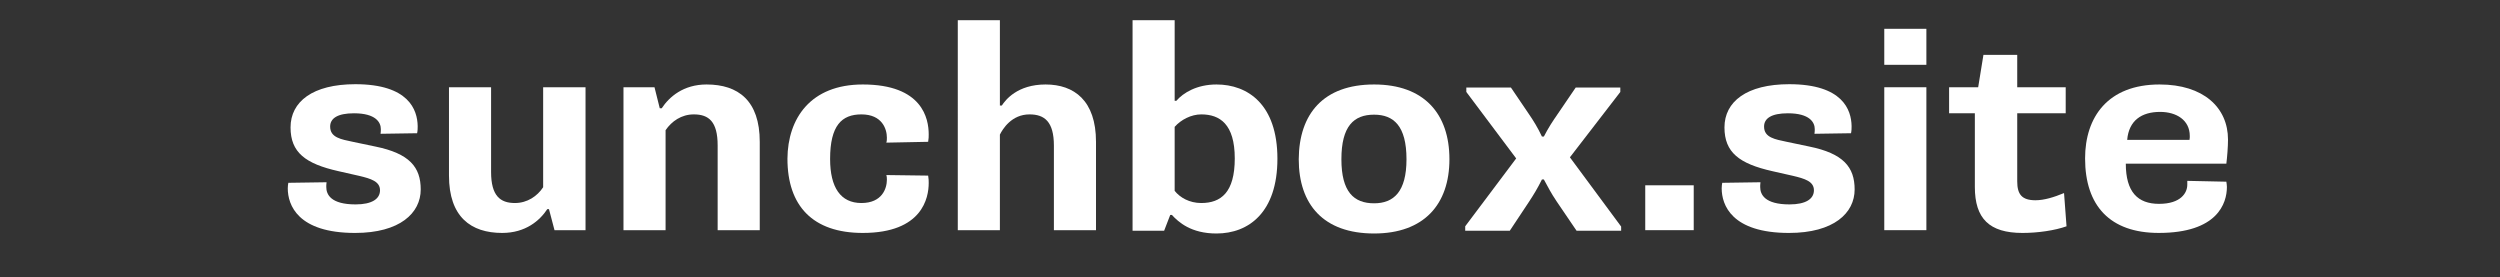 <?xml version="1.0" encoding="utf-8"?>
<!-- Generator: Adobe Illustrator 26.2.1, SVG Export Plug-In . SVG Version: 6.00 Build 0)  -->
<svg version="1.1" id="Слой_1" xmlns="http://www.w3.org/2000/svg" xmlns:xlink="http://www.w3.org/1999/xlink" x="0px" y="0px"
	 viewBox="0 0 902.6 100" style="enable-background:new 0 0 902.6 100;" xml:space="preserve">
<rect x="0" y="0" width="902.6" height="100" fill="#333333" stroke="none"/>
<style type="text/css">
	.st0{fill:#FFFFFF;}
</style>
<g>
	<path class="st0" d="M117.9,65.8c-0.1,0.7-0.1,1.3-0.1,1.7c0,2.7,1.6,6.3,10.6,6.3c5.9,0,8.8-2,8.8-5.1c0-3.2-3.3-4.2-7.5-5.2
		l-7.5-1.7c-12-2.7-17.3-6.8-17.3-15.8c0-9.3,8-15.6,23.4-15.6c19.3,0,22.4,9.3,22.5,15.1c0,0.8,0,1.6-0.2,2.6l-13.2,0.2
		c0.1-0.7,0.1-1.3,0.1-1.7c0-2.4-1.8-5.7-9.7-5.7c-5.9,0-8.6,1.8-8.6,4.8c0,4,4,4.6,8.2,5.5l8.1,1.7c12.3,2.5,16.4,7.4,16.4,15.5
		c0,8.5-7.5,15.7-23.7,15.7c-20.7,0-24.3-10.1-24.3-16.1c0-0.7,0.1-1.5,0.2-2L117.9,65.8z"/>
	<path class="st0" d="M211.4,83.1h-11.2l-2-7.6h-0.6c-2.7,4.1-7.8,8.6-16.3,8.6c-11.3,0-19.2-5.8-19.2-20.7V31.5h15.2v30.6
		c0,8.6,3.3,11.2,8.6,11.2c4.5,0,8.1-2.5,10.2-5.7V31.5h15.3V83.1z"/>
	<path class="st0" d="M225.1,31.5h11.2l1.9,7.6h0.7c2.7-4.1,7.8-8.6,16.2-8.6c11.4,0,19.2,5.8,19.2,20.7v31.9h-15.2V52.5
		c0-8.6-3.2-11.2-8.6-11.2c-4.5,0-8,2.5-10.2,5.7v36.1h-15.2V31.5z"/>
	<path class="st0" d="M311.5,30.5c21.6,0,23.8,12.4,23.8,18c0,0.8,0,1.6-0.2,2.7l-15.1,0.3c0.2-0.6,0.2-1.3,0.2-1.8
		c0-3.1-1.7-8.4-9.2-8.4c-7.1,0-11.3,4-11.3,16.1c0,10.3,3.8,15.9,11.3,15.9s9.2-5.3,9.2-8.4c0-0.4,0-1.1-0.2-1.7l15.1,0.2
		c0.2,1.1,0.2,2,0.2,2.7c0,5.2-2.2,18-23.8,18c-18.1,0-27.2-9.8-27.2-26.8C284.4,42.8,292.6,30.5,311.5,30.5z"/>
	<path class="st0" d="M345.9,7.3H361v30.8h0.7c1.3-2,5.6-7.6,15.8-7.6c10.3,0,18.2,5.8,18.2,20.7v31.9h-15.2V52.6
		c0-8.7-3.4-11.3-8.8-11.3c-6.5,0-9.7,5.3-10.7,7.3v34.5h-15.2V7.3z"/>
	<path class="st0" d="M408.9,7.3h15.2v29.1h0.6c2.5-2.9,7.4-5.9,14.5-5.9c11.3,0,22,7.2,22,26.8c0,19.4-10.4,27-22,27
		c-9.2,0-13.7-4.1-16.1-6.7h-0.6l-2.2,5.7h-11.4V7.3z M424.1,68.9c1.9,2.4,5.3,4.4,9.6,4.4c7.1,0,12.1-3.8,12.1-16.1
		c0-12.4-5.4-15.9-12.1-15.9c-3.6,0-7.3,1.9-9.6,4.5V68.9z"/>
	<path class="st0" d="M496.1,30.5c18.1,0,27.2,10.6,27.2,27c0,16.2-9.1,26.8-27.2,26.8c-18.3,0-27.2-10.5-27.2-26.8
		C469,41.1,477.8,30.5,496.1,30.5z M507.8,57.5c0-12-4.6-16.1-11.7-16.1c-7.3,0-11.8,4.1-11.8,16.1c0,11.8,4.5,15.9,11.8,15.9
		C503.2,73.4,507.8,69.2,507.8,57.5z"/>
	<path class="st0" d="M529,81.7l18.4-24.5l-18-24v-1.6h16.1l6.3,9.3c1.8,2.6,3.4,5.2,4.9,8.4h0.7c1.7-3.3,3.1-5.4,5.1-8.3l6.4-9.4
		h16.1v1.6l-18.2,23.6l18.5,25v1.5h-16.1l-7.2-10.6c-2.2-3.3-2.9-4.8-4.6-7.9h-0.7c-1.6,3.2-2.8,5.2-4.7,8.1l-6.9,10.4H529V81.7z"/>
	<path class="st0" d="M594,66.9h17.5v16.2H594V66.9z"/>
	<path class="st0" d="M635.6,65.8c-0.1,0.7-0.1,1.3-0.1,1.7c0,2.7,1.6,6.3,10.6,6.3c5.9,0,8.8-2,8.8-5.1c0-3.2-3.3-4.2-7.5-5.2
		l-7.5-1.7c-12-2.7-17.3-6.8-17.3-15.8c0-9.3,8-15.6,23.4-15.6c19.3,0,22.4,9.3,22.5,15.1c0,0.8,0,1.6-0.2,2.6l-13.2,0.2
		c0.1-0.7,0.1-1.3,0.1-1.7c0-2.4-1.8-5.7-9.7-5.7c-5.9,0-8.6,1.8-8.6,4.8c0,4,4,4.6,8.2,5.5l8.1,1.7c12.3,2.5,16.4,7.4,16.4,15.5
		c0,8.5-7.5,15.7-23.7,15.7c-20.7,0-24.3-10.1-24.3-16.1c0-0.7,0.1-1.5,0.2-2L635.6,65.8z"/>
	<path class="st0" d="M680.3,10.4h15.2v13h-15.2V10.4z M680.3,31.5h15.2v51.6h-15.2V31.5z"/>
	<path class="st0" d="M713.2,40.9h-9.5v-9.4h10.5l1.9-11.7h12.2v11.7h17.5v9.4h-17.5v24.6c0,4.7,1.7,6.8,6.6,6.8
		c3.1,0,6.7-1.1,10.3-2.6l0.9,12c-4.2,1.5-10.3,2.4-15.9,2.4c-12,0-17.2-5.2-17.2-16.6V40.9z"/>
	<path class="st0" d="M779.7,30.5c15.8,0,24.7,8.3,24.7,19.9c0,2.6-0.3,6.3-0.6,8.7h-36.3c0,10.2,4.3,14.5,12,14.5
		c7.9,0,10.2-4,10.2-6.9c0-0.3,0-0.7,0-1.4l14.1,0.3c0.1,0.6,0.2,1.4,0.2,1.9c0,5.9-3.4,16.6-24.6,16.6c-17.6,0-26.6-9.8-26.6-26.9
		C752.8,42.3,761,30.5,779.7,30.5z M790.5,50.5c0.1-0.5,0.1-1.1,0.1-1.4c0-5.8-4.9-8.7-10.7-8.7c-6.7,0-11.3,3.1-11.9,10.1H790.5z"
		/>
</g>
</svg>
